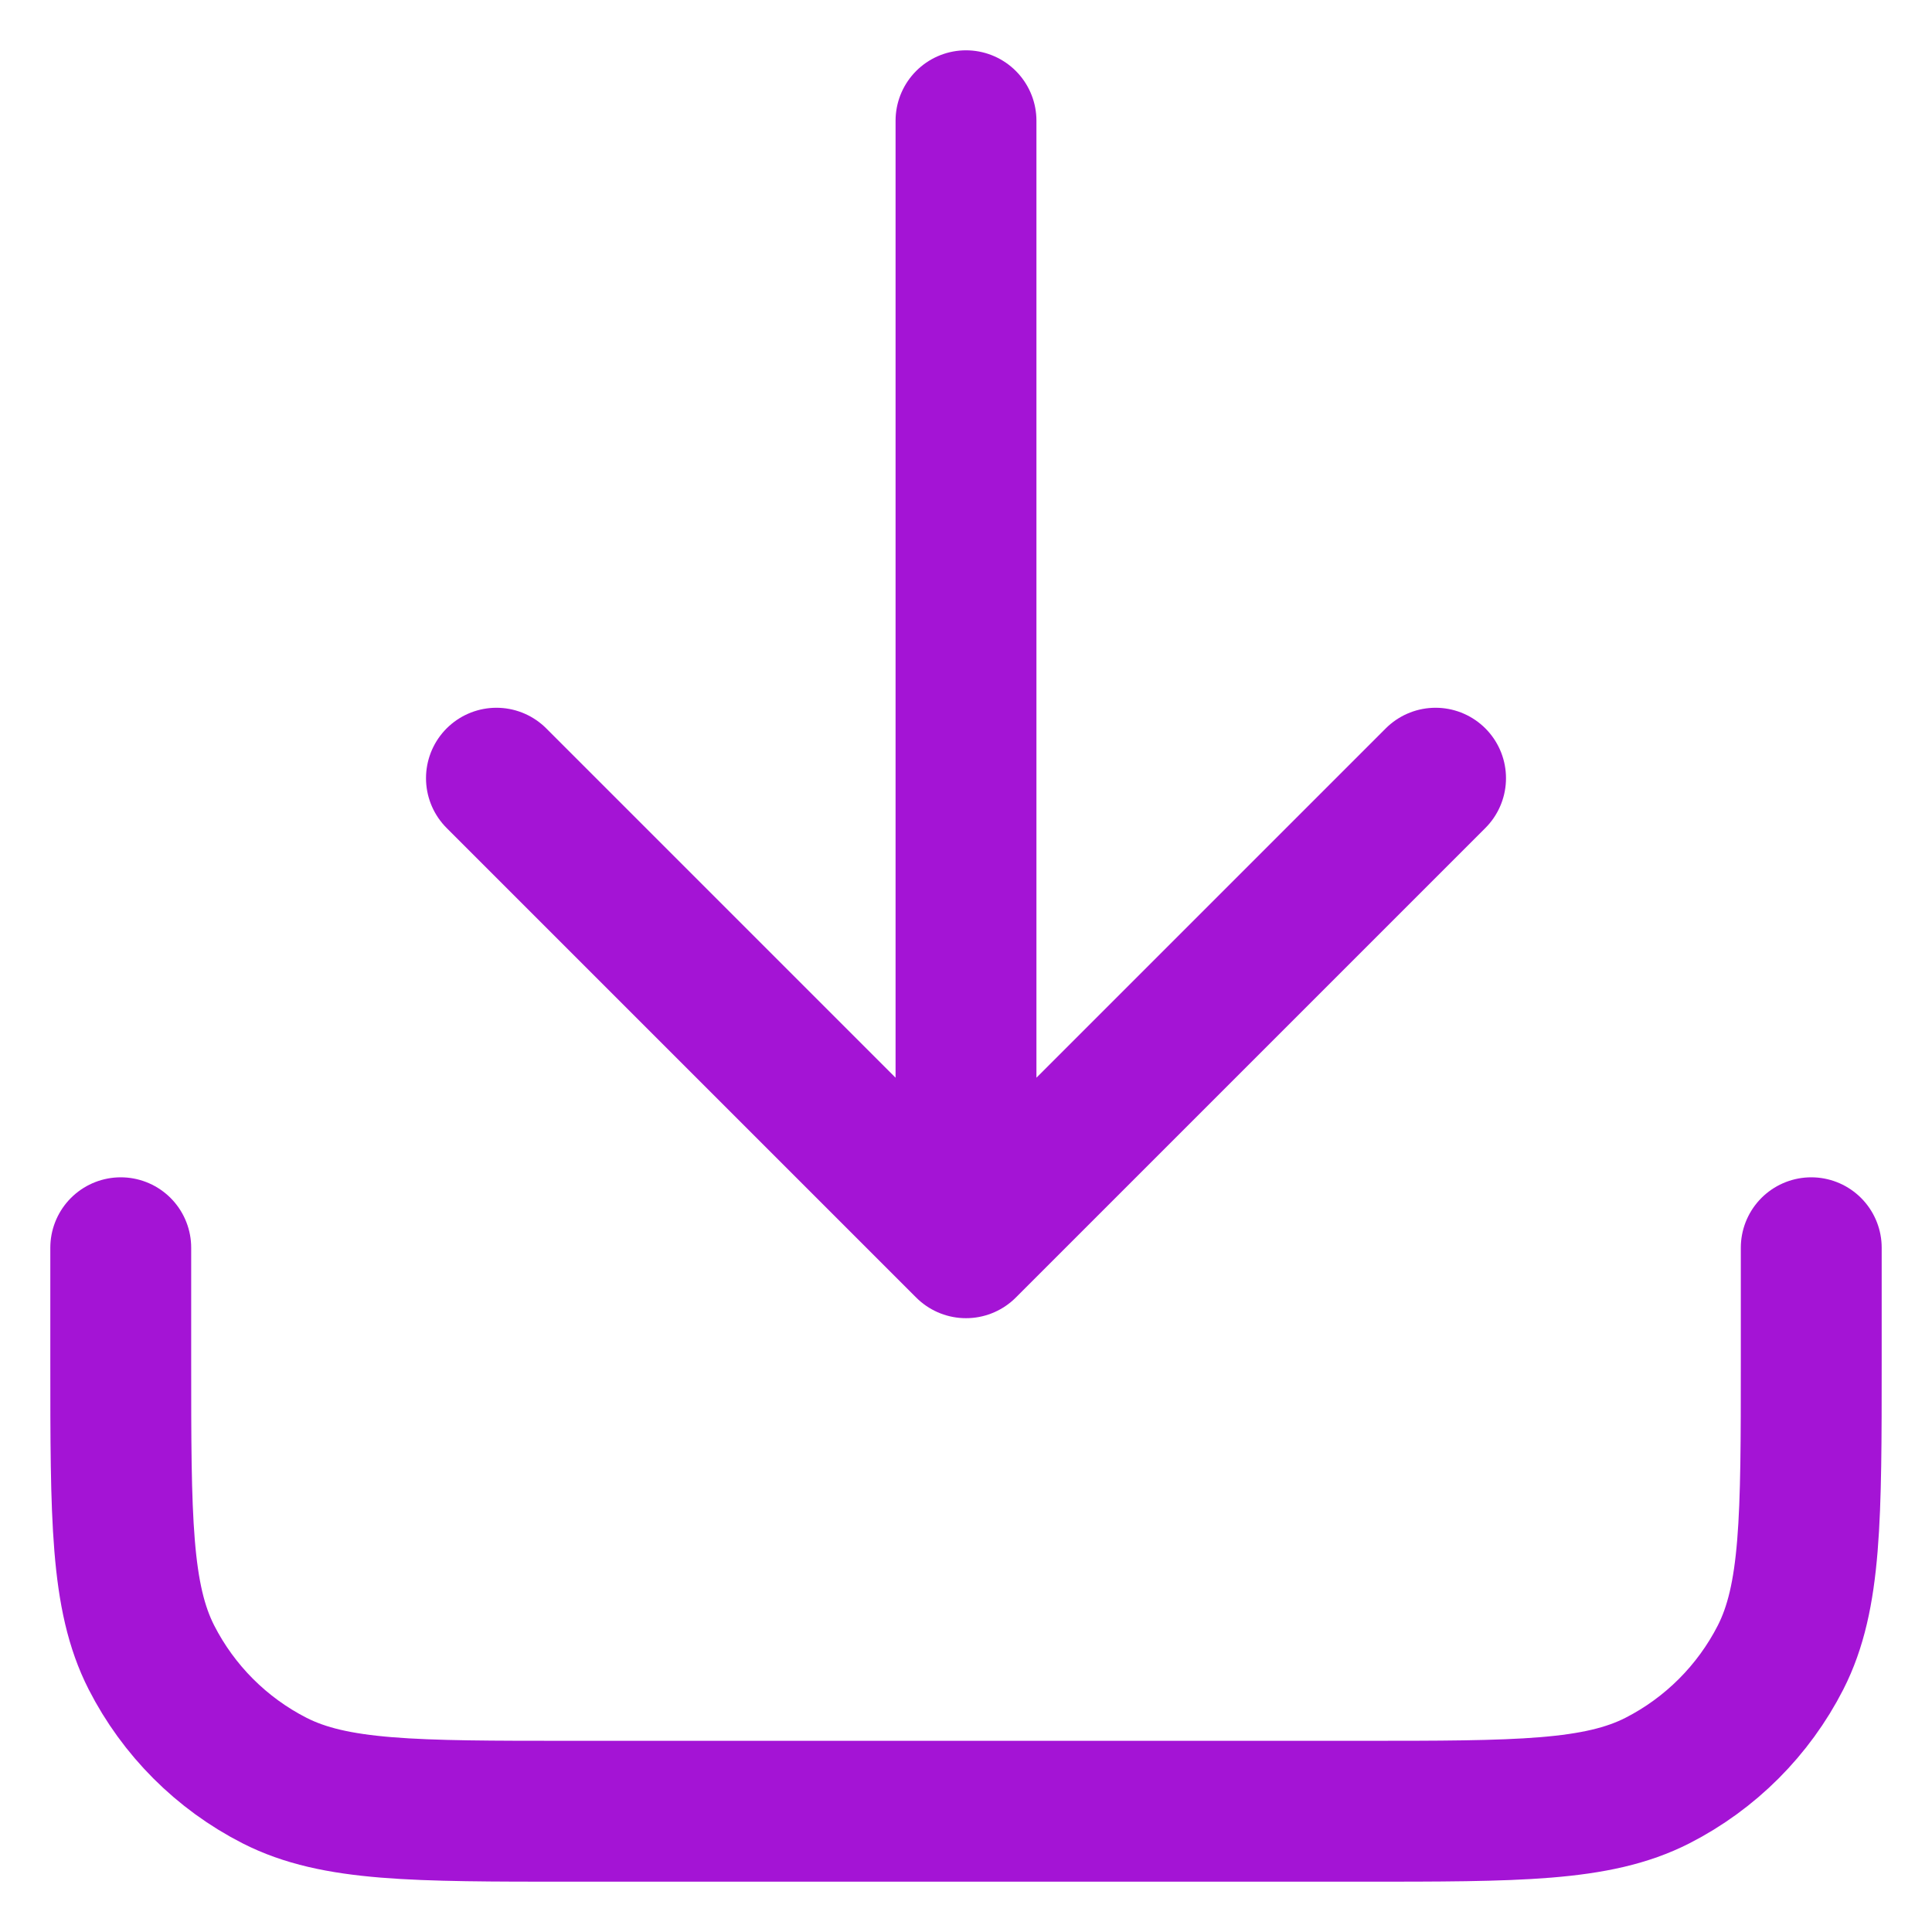 <svg width="24" height="24" viewBox="0 0 24 24" fill="none" xmlns="http://www.w3.org/2000/svg">
<path d="M22.5 15.5V16.9C22.5 18.86 22.5 19.84 22.119 20.589C21.783 21.247 21.247 21.783 20.589 22.119C19.84 22.5 18.86 22.5 16.9 22.5H7.1C5.14 22.5 4.16 22.5 3.411 22.119C2.752 21.783 2.217 21.247 1.881 20.589C1.5 19.84 1.5 18.86 1.5 16.9V15.5M17.833 9.667L12 15.5M12 15.5L6.167 9.667M12 15.5V1.5" stroke="#A414D5" stroke-width="1.75" stroke-linecap="round" stroke-linejoin="round"/>
</svg>
